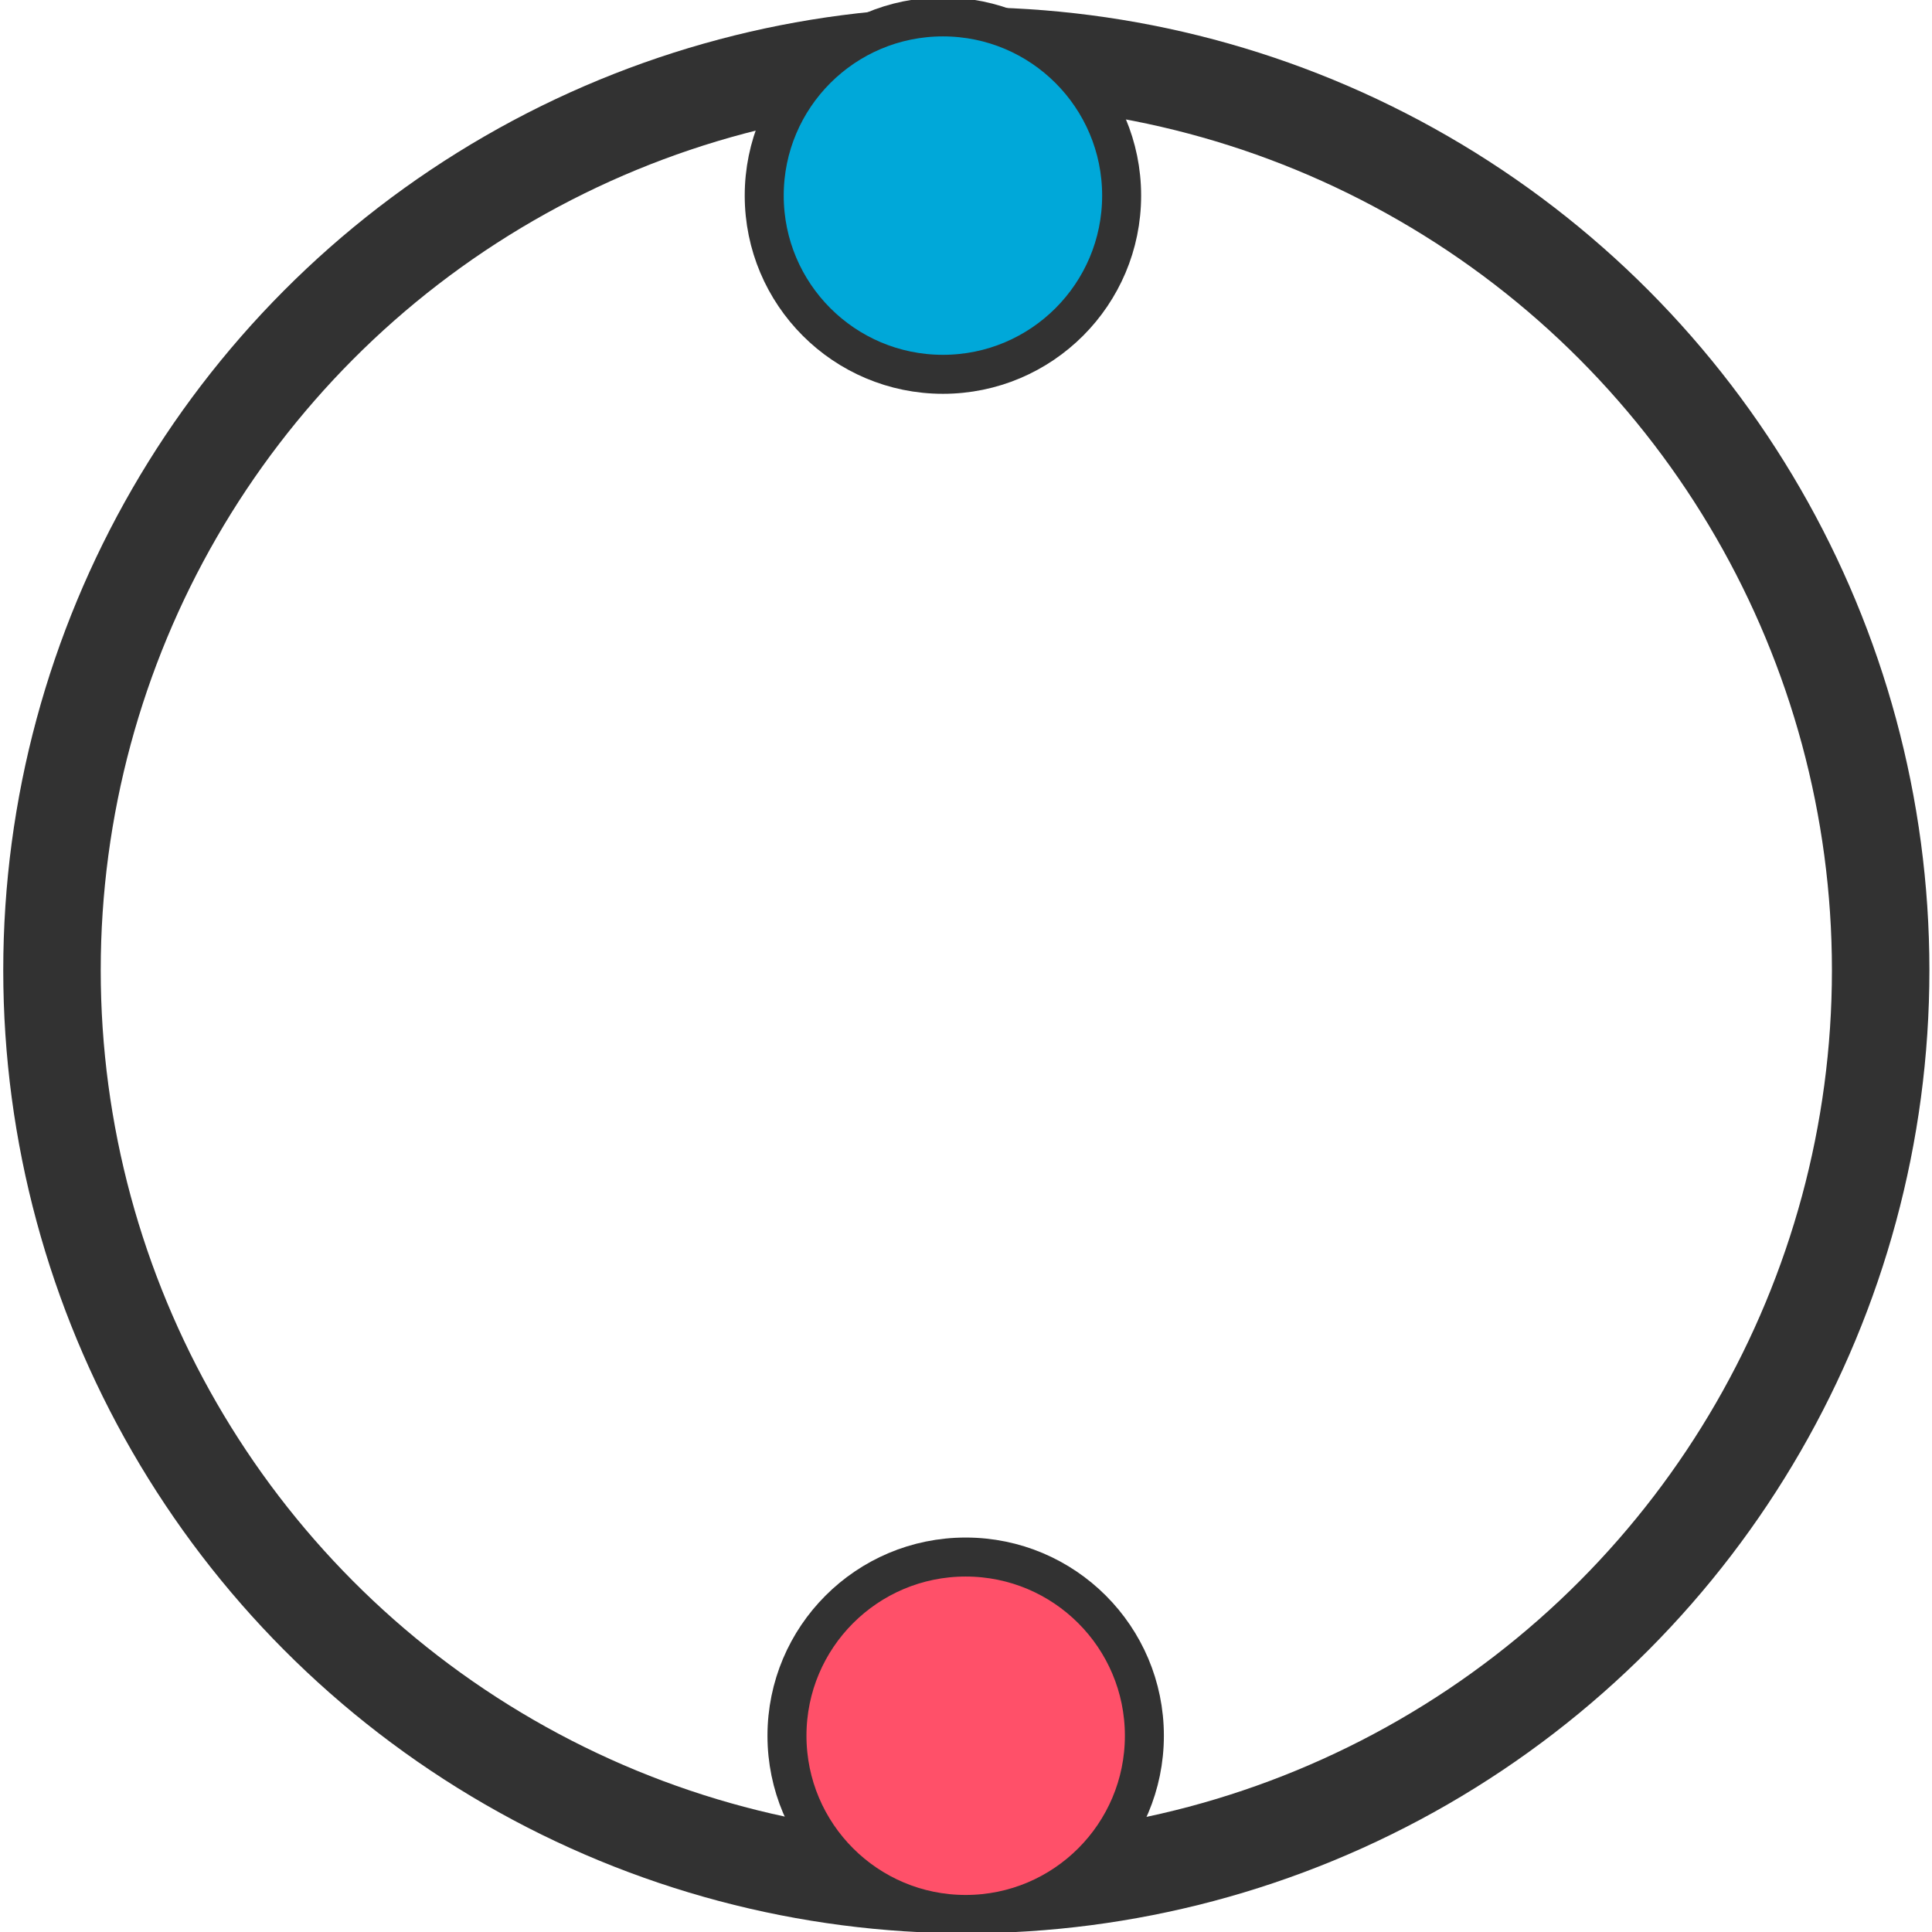 <?xml version="1.0" encoding="utf-8"?>
<!--
    GAD - Geographic Aided Design

     begin      : May 05, 2019
     copyright  : (c) 2019 by German Perez-Casanova Gomez
     email      : icearqu@gmail.com


    GAD  This program is free software and is distributed in
    the hope that it will be useful, but without any warranty,
    you can redistribute it and/or modify it under the terms
    of version 3 of the GNU General Public License (GPL v3) as
    published by the Free Software Foundation (www.gnu.org)
-->
<svg version="1.1" id="Layer_1" xmlns="http://www.w3.org/2000/svg" xmlns:xlink="http://www.w3.org/1999/xlink" x="0px" y="0px"
	 viewBox="0 0 297.3 297.3" style="enable-background:new 0 0 297.3 297.3;" xml:space="preserve">
<style type="text/css">
	.st0{fill:none;stroke:#323232;stroke-width:5;stroke-miterlimit:10;stroke-dasharray:12.368,12.368;}
	.st1{fill:none;stroke:#323232;stroke-width:15;stroke-miterlimit:10;}
	.st2{fill:none;stroke:#00A8D9;stroke-width:13;stroke-miterlimit:10;}
	.st3{fill:#FF5069;stroke:#323232;stroke-width:6;stroke-miterlimit:10;}
	.st4{fill:#00A8D9;stroke:#323232;stroke-width:6;stroke-miterlimit:10;}
</style>
<line class="st0" x1="639.8" y1="239.4" x2="639.8" y2="59.3"/>
<line class="st0" x1="417.3" y1="241.2" x2="639.8" y2="241.2"/>
<path class="st1" d="M417.3,239.5C379,157.3,412,65.4,478.4,33.1c49.7-24.2,114.1-13.1,161.4,28"/>
<path class="st2" d="M-518-335"/>
<ellipse transform="matrix(0.16 -0.987 0.987 0.16 114.037 612.954)" class="st3" cx="417.2" cy="239.5" rx="37.4" ry="37.4"/>
<ellipse transform="matrix(0.16 -0.987 0.987 0.16 510.248 355.034)" class="st4" cx="463.8" cy="-122.4" rx="37.4" ry="37.4"/>
<ellipse class="st1" cx="148.7" cy="149.3" rx="140.7" ry="140.7"/>
<ellipse class="st4" cx="145.1" cy="30.1" rx="27.5" ry="27.5"/>
<ellipse class="st3" cx="148.6" cy="267.1" rx="27.5" ry="27.5"/>
</svg>
